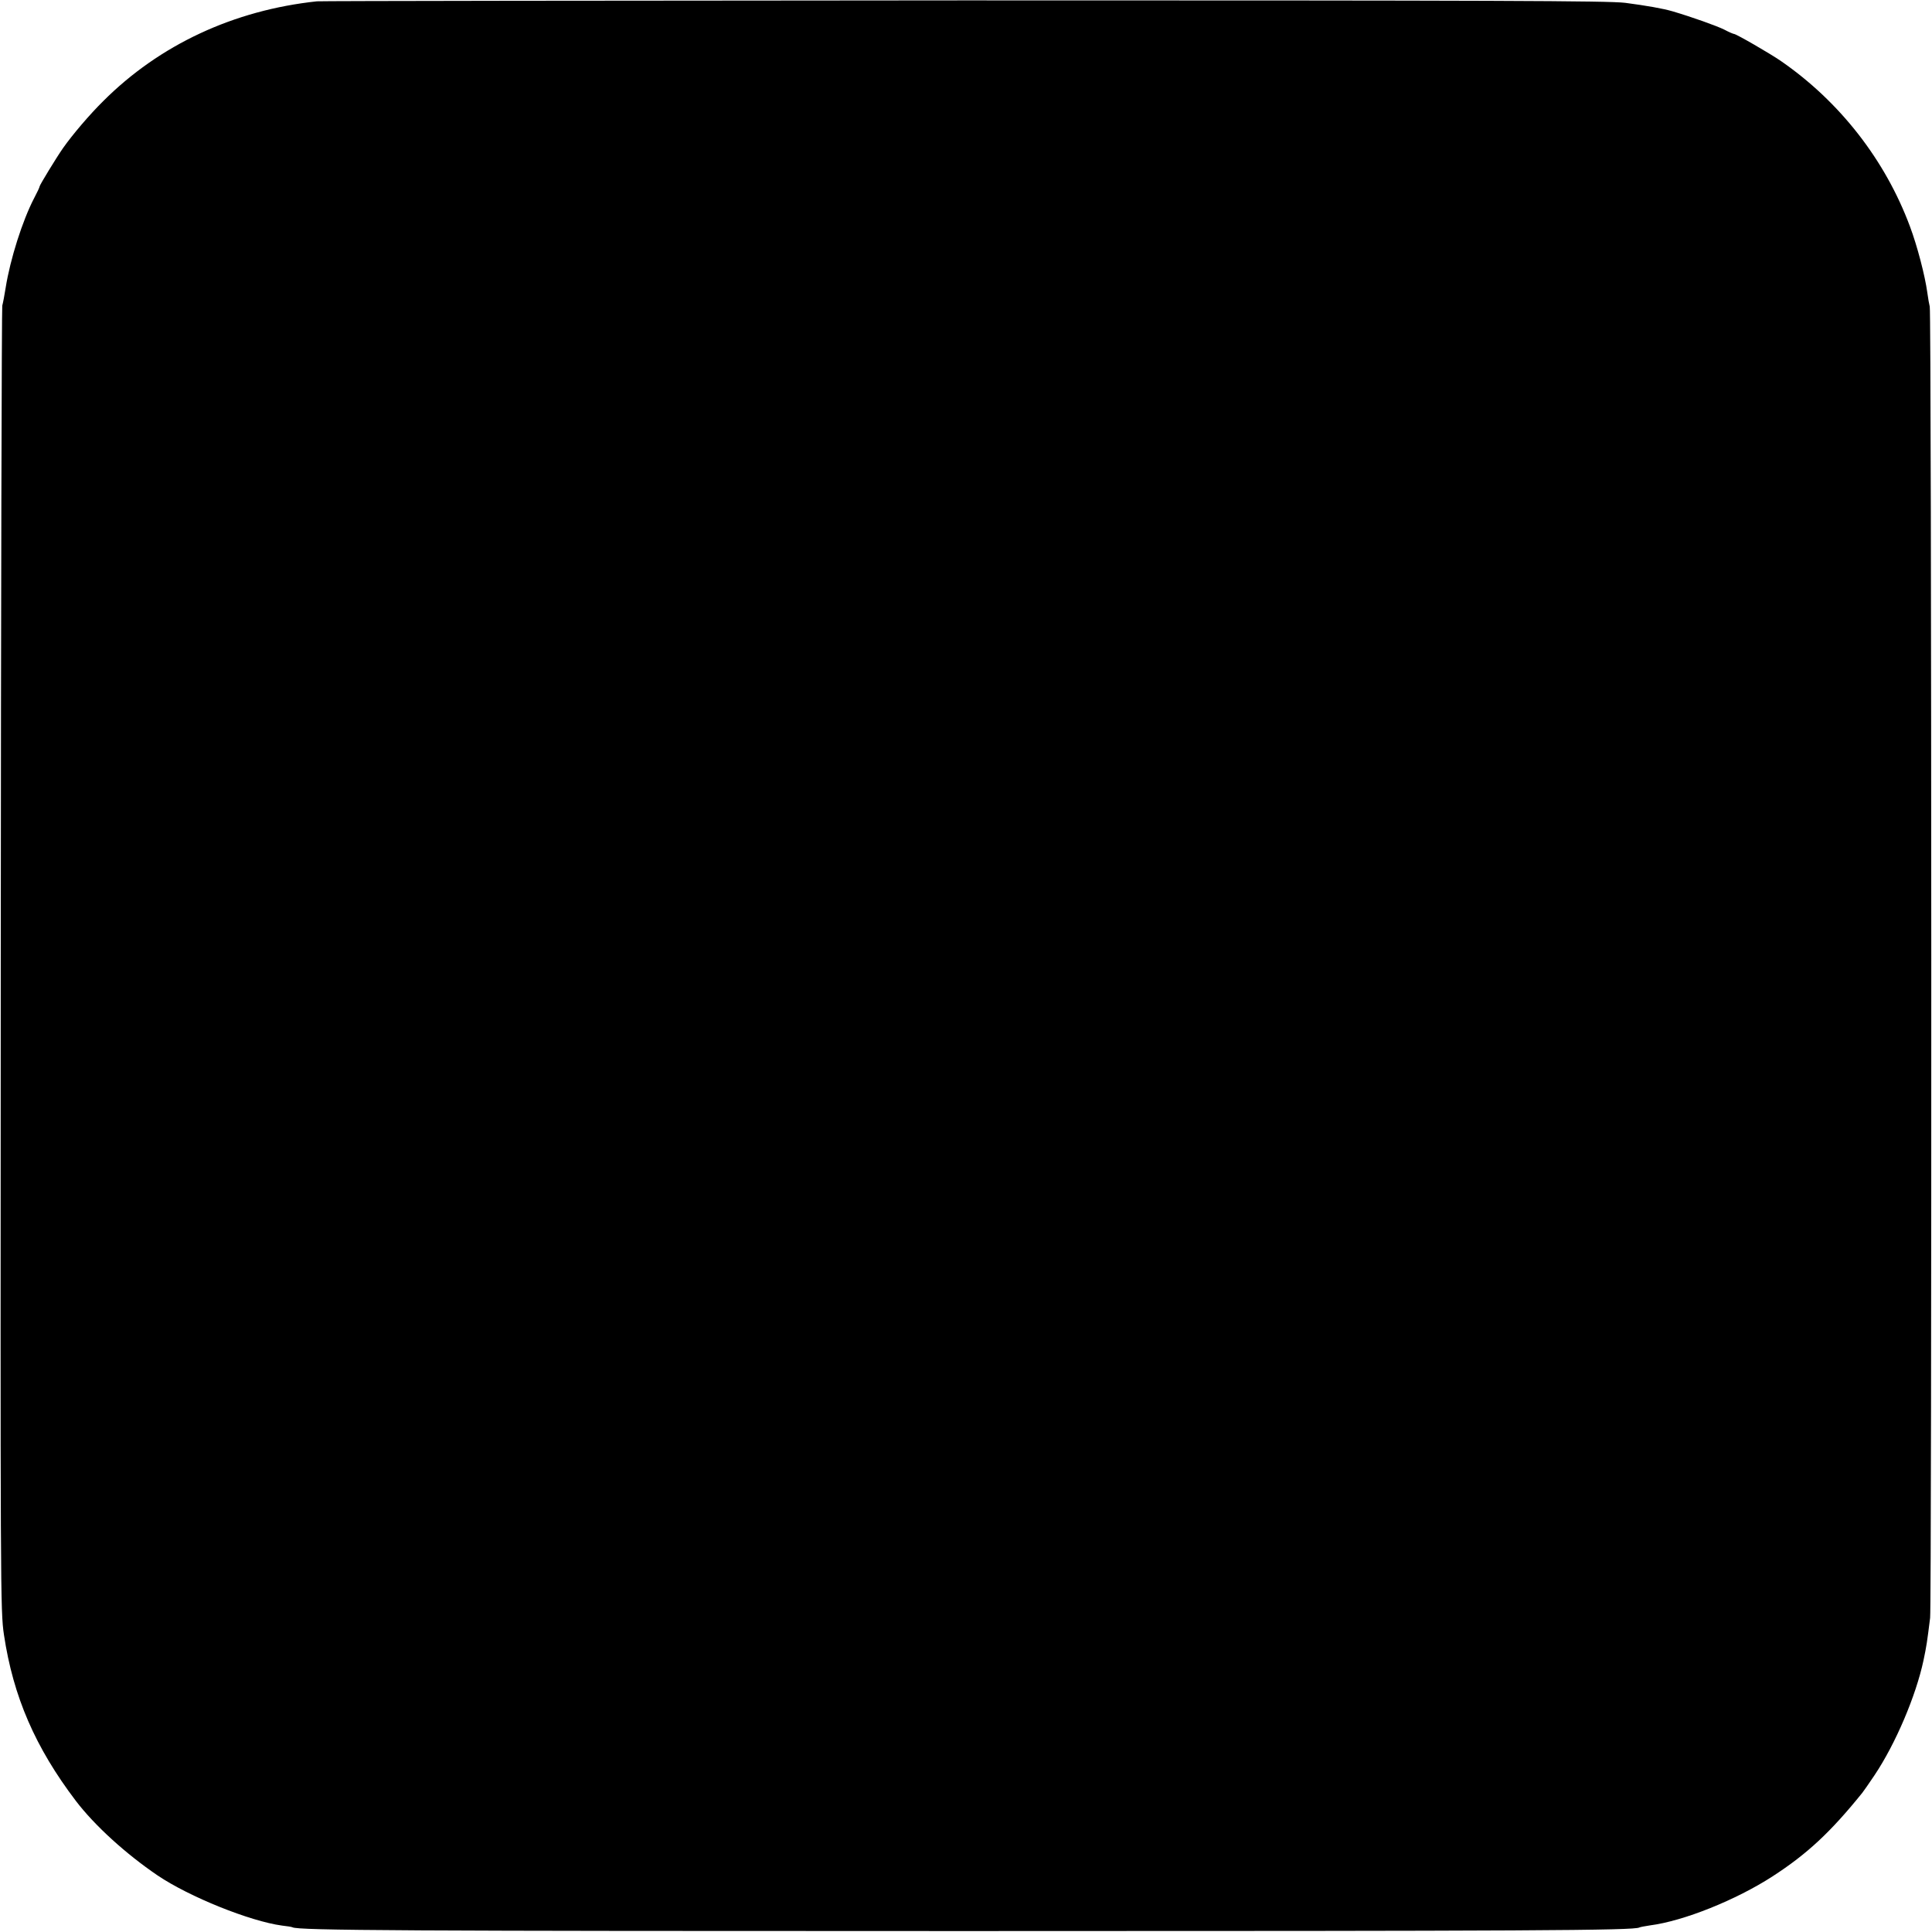 <?xml version="1.0" standalone="no"?>
<!DOCTYPE svg PUBLIC "-//W3C//DTD SVG 20010904//EN"
 "http://www.w3.org/TR/2001/REC-SVG-20010904/DTD/svg10.dtd">
<svg version="1.0" xmlns="http://www.w3.org/2000/svg"
 width="1024pt" height="1024pt" viewBox="0 0 1024 1024"
 preserveAspectRatio="xMidYMid meet">
<g transform="translate(0,1024) scale(0.1,-0.1)"
fill="#000000" stroke="none">
<path d="M1680 10233 c-441 -47 -834 -230 -1133 -529 -73 -72 -163 -178 -213
-249 -35 -50 -124 -196 -124 -203 0 -4 -13 -32 -29 -62 -62 -119 -127 -324
-151 -475 -6 -38 -14 -81 -18 -95 -3 -14 -7 -1575 -8 -3470 -2 -3359 -2 -3448
17 -3575 49 -327 166 -597 381 -880 100 -131 264 -280 433 -395 169 -114 490
-243 660 -266 28 -3 52 -7 55 -9 29 -17 600 -20 3555 -20 3013 0 3557 3 3584
19 3 2 29 7 56 11 179 23 457 135 650 260 184 119 308 235 475 442 6 7 35 49
66 95 111 166 219 420 259 608 16 76 19 97 35 225 9 79 8 6919 -2 6950 -3 11
-9 45 -13 75 -12 88 -53 246 -92 350 -131 352 -372 661 -683 876 -56 39 -238
144 -249 144 -4 0 -28 10 -52 23 -38 19 -169 66 -274 97 -52 15 -137 30 -251
45 -91 11 -660 13 -3504 13 -1867 -1 -3411 -3 -3430 -5z"/>
</g>
</svg>
